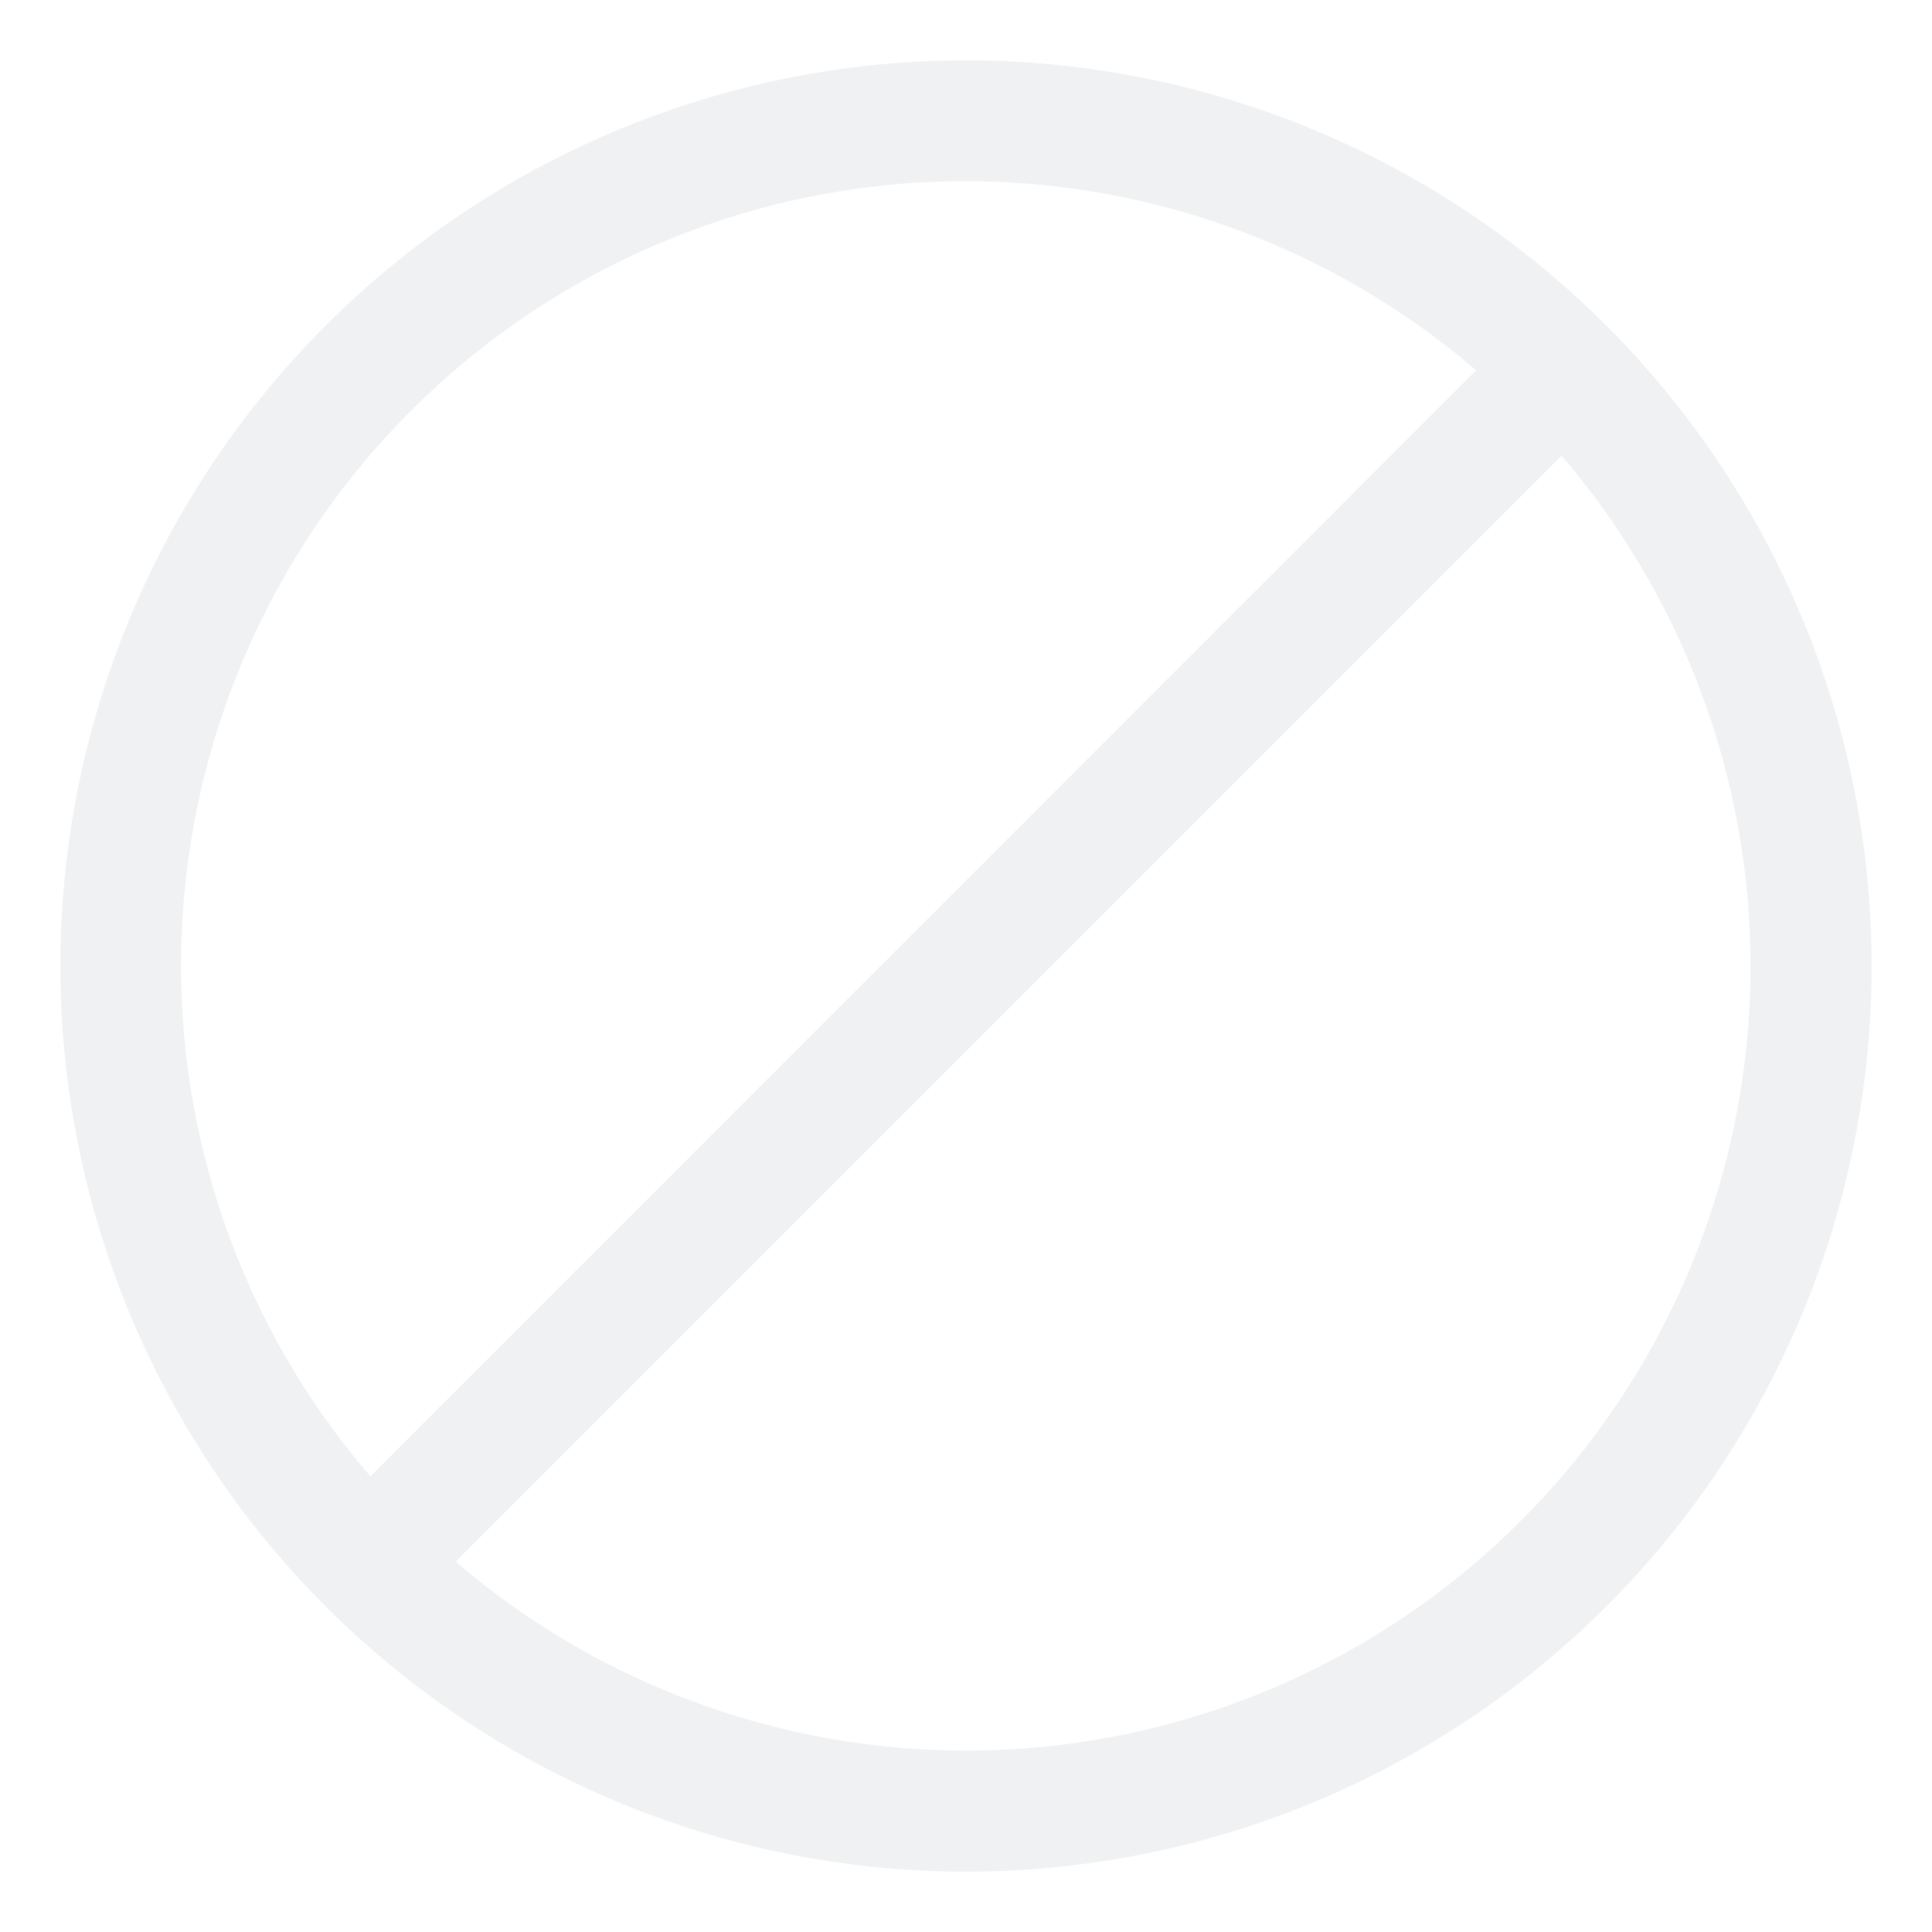 <svg xmlns="http://www.w3.org/2000/svg" xmlns:xlink="http://www.w3.org/1999/xlink" width="32" height="32" viewBox="0 0 32 32">
  <defs>
    <style>
      .cls-1 {
        fill: #f0f1f2;
        fill-rule: evenodd;
        filter: url(#filter);
      }
    </style>
    <filter id="filter" x="1" y="1" width="30" height="30" filterUnits="userSpaceOnUse">
      <feFlood result="flood" flood-color="#82848a"/>
      <feComposite result="composite" operator="in" in2="SourceGraphic"/>
      <feBlend result="blend" in2="SourceGraphic"/>
    </filter>
  </defs>
  <path id="xiangqingpage_icon_jieshu" class="cls-1" d="M16,31A15,15,0,1,1,31,16,15,15,0,0,1,16,31ZM3,16a12.937,12.937,0,0,0,3.135,8.452L24.45,6.134A12.99,12.99,0,0,0,3,16ZM25.864,7.548L7.547,25.865A12.99,12.99,0,0,0,25.864,7.548Z"/>
</svg>
